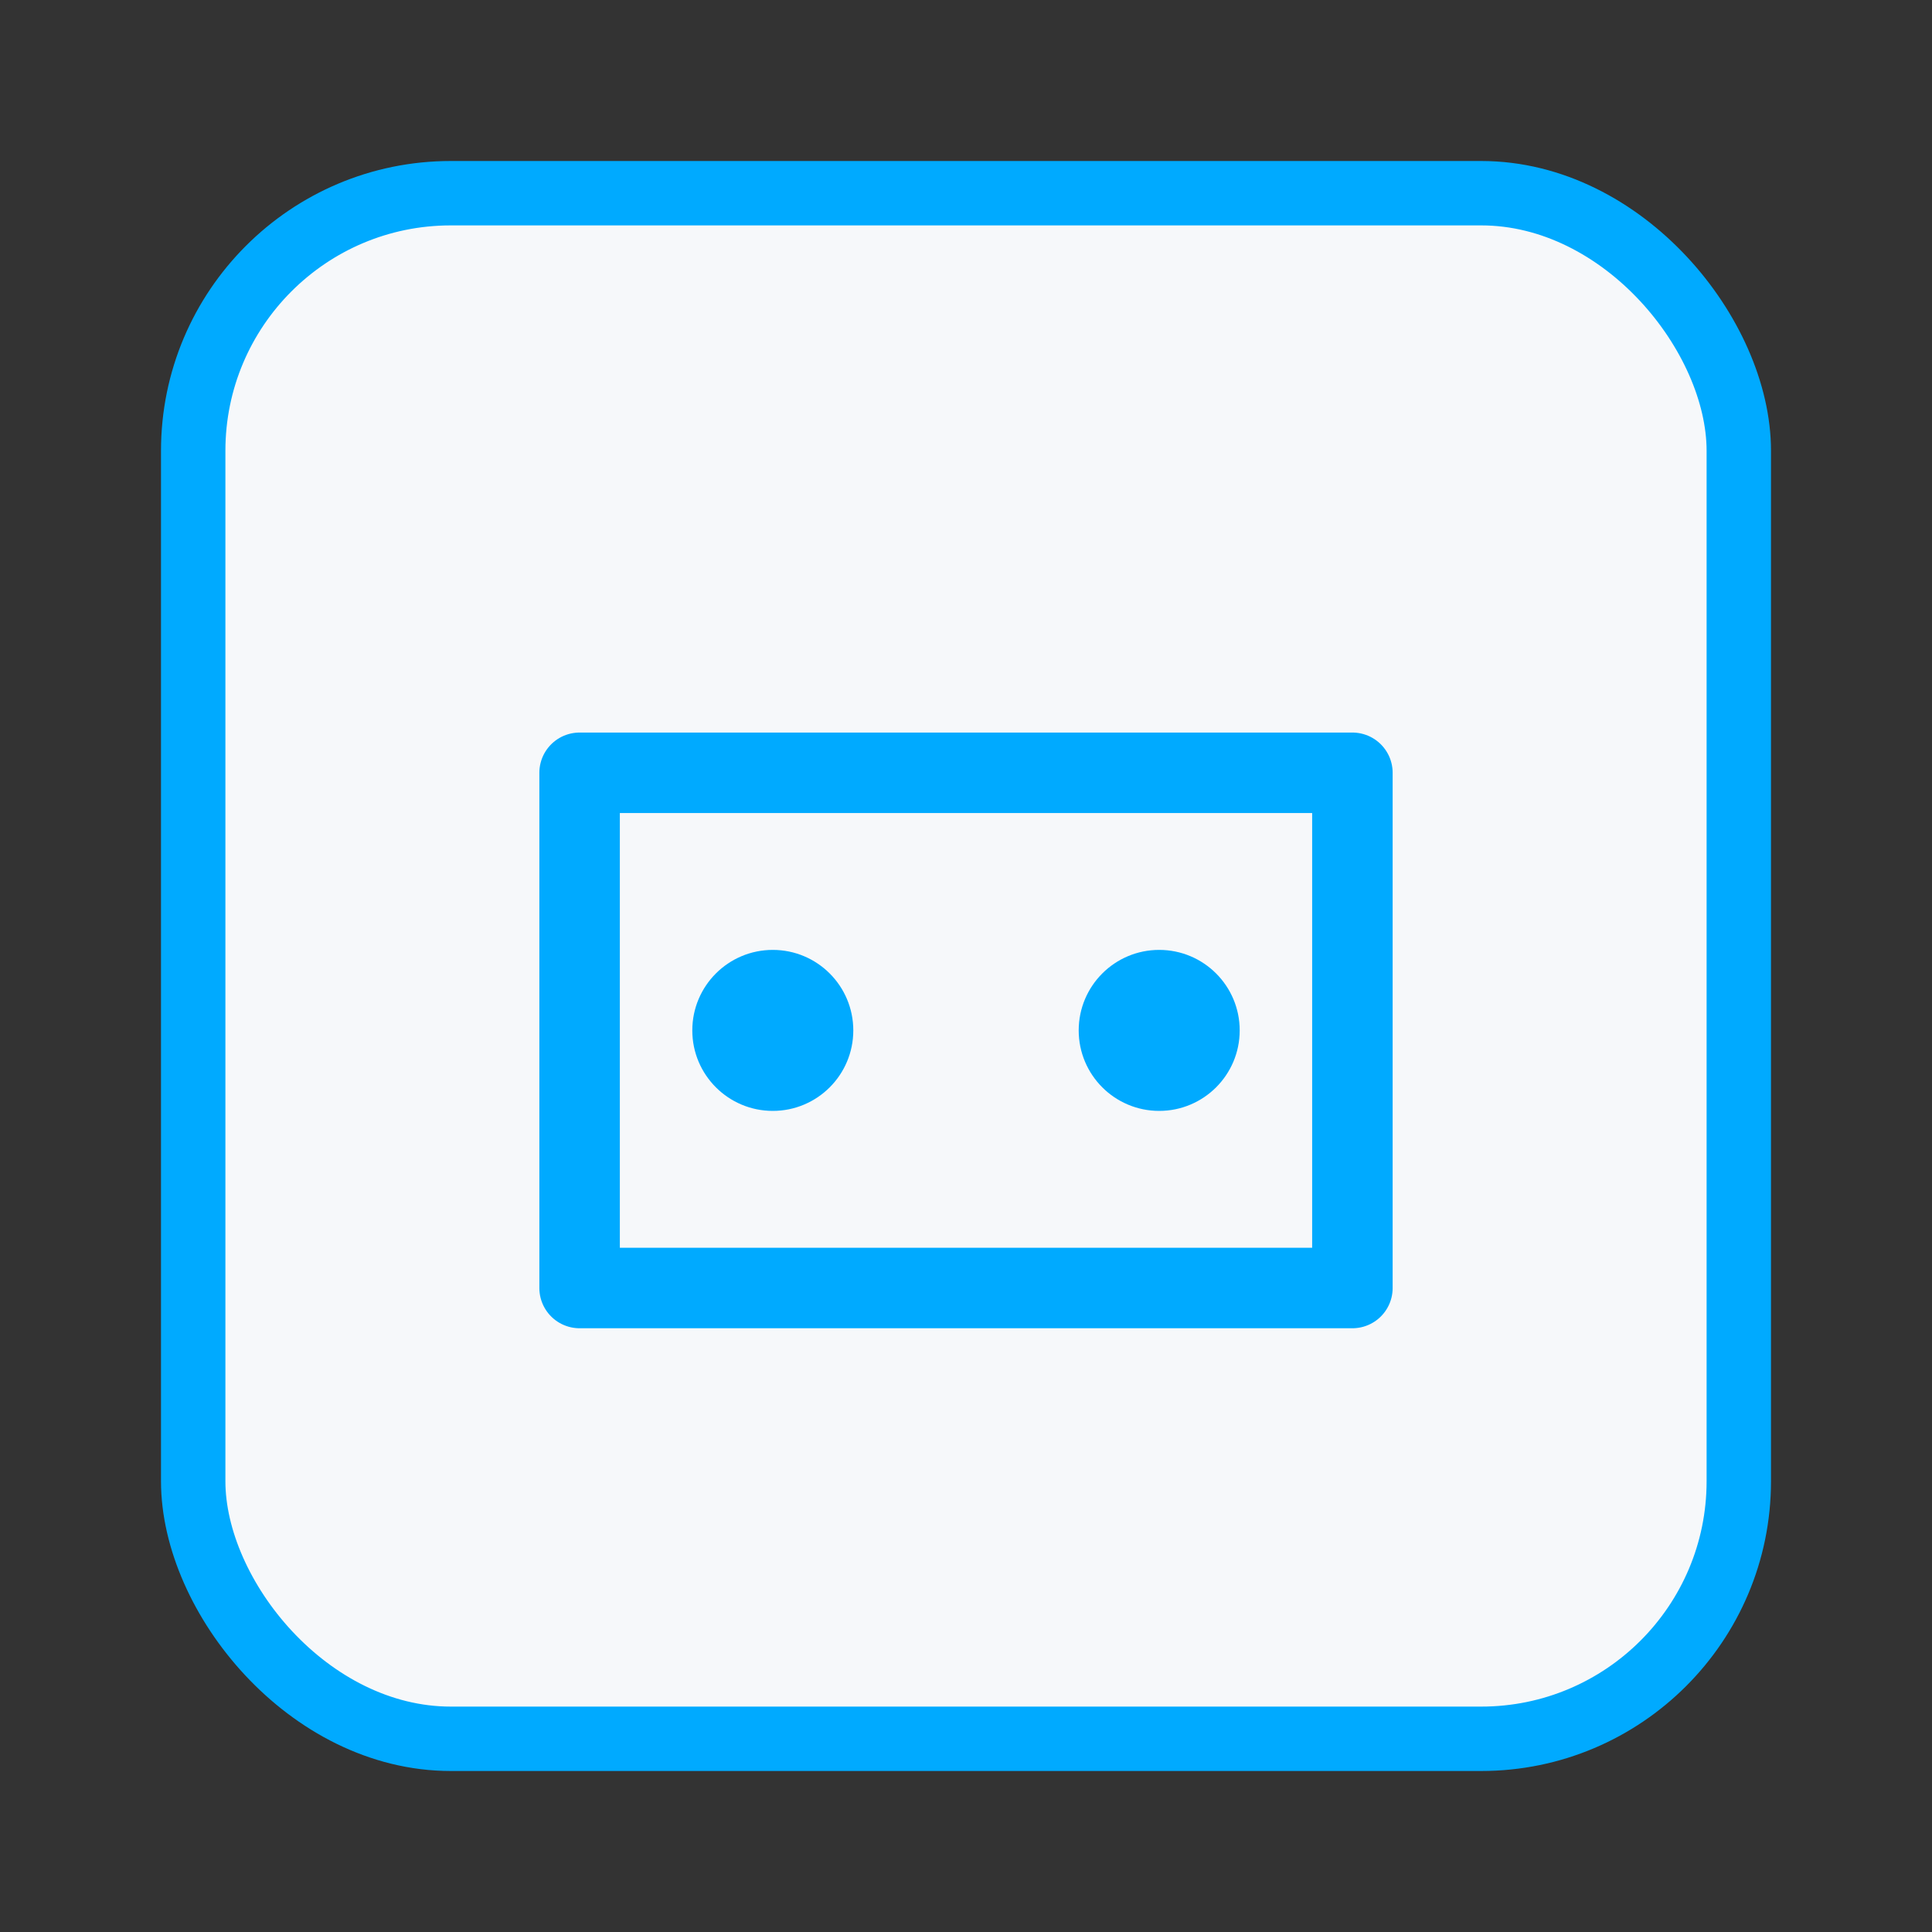 <?xml version="1.0" encoding="UTF-8"?>
<svg xmlns="http://www.w3.org/2000/svg" width="120" height="120" viewBox="0 0 120 120">
  <rect x="0" y="0" width="120" height="120" fill="#333333" stroke="none"/>
  <rect x="12" y="12" width="96" height="96" rx="16" fill="#f6f8fa" stroke="#00AAFF" stroke-width="4"/>
  <path d="M36 48h48v32H36z" fill="none" stroke="#00AAFF" stroke-width="5" stroke-linecap="round" stroke-linejoin="round"/>
  <circle cx="48" cy="64" r="5" fill="#00AAFF"/>
  <circle cx="72" cy="64" r="5" fill="#00AAFF"/>
</svg>
